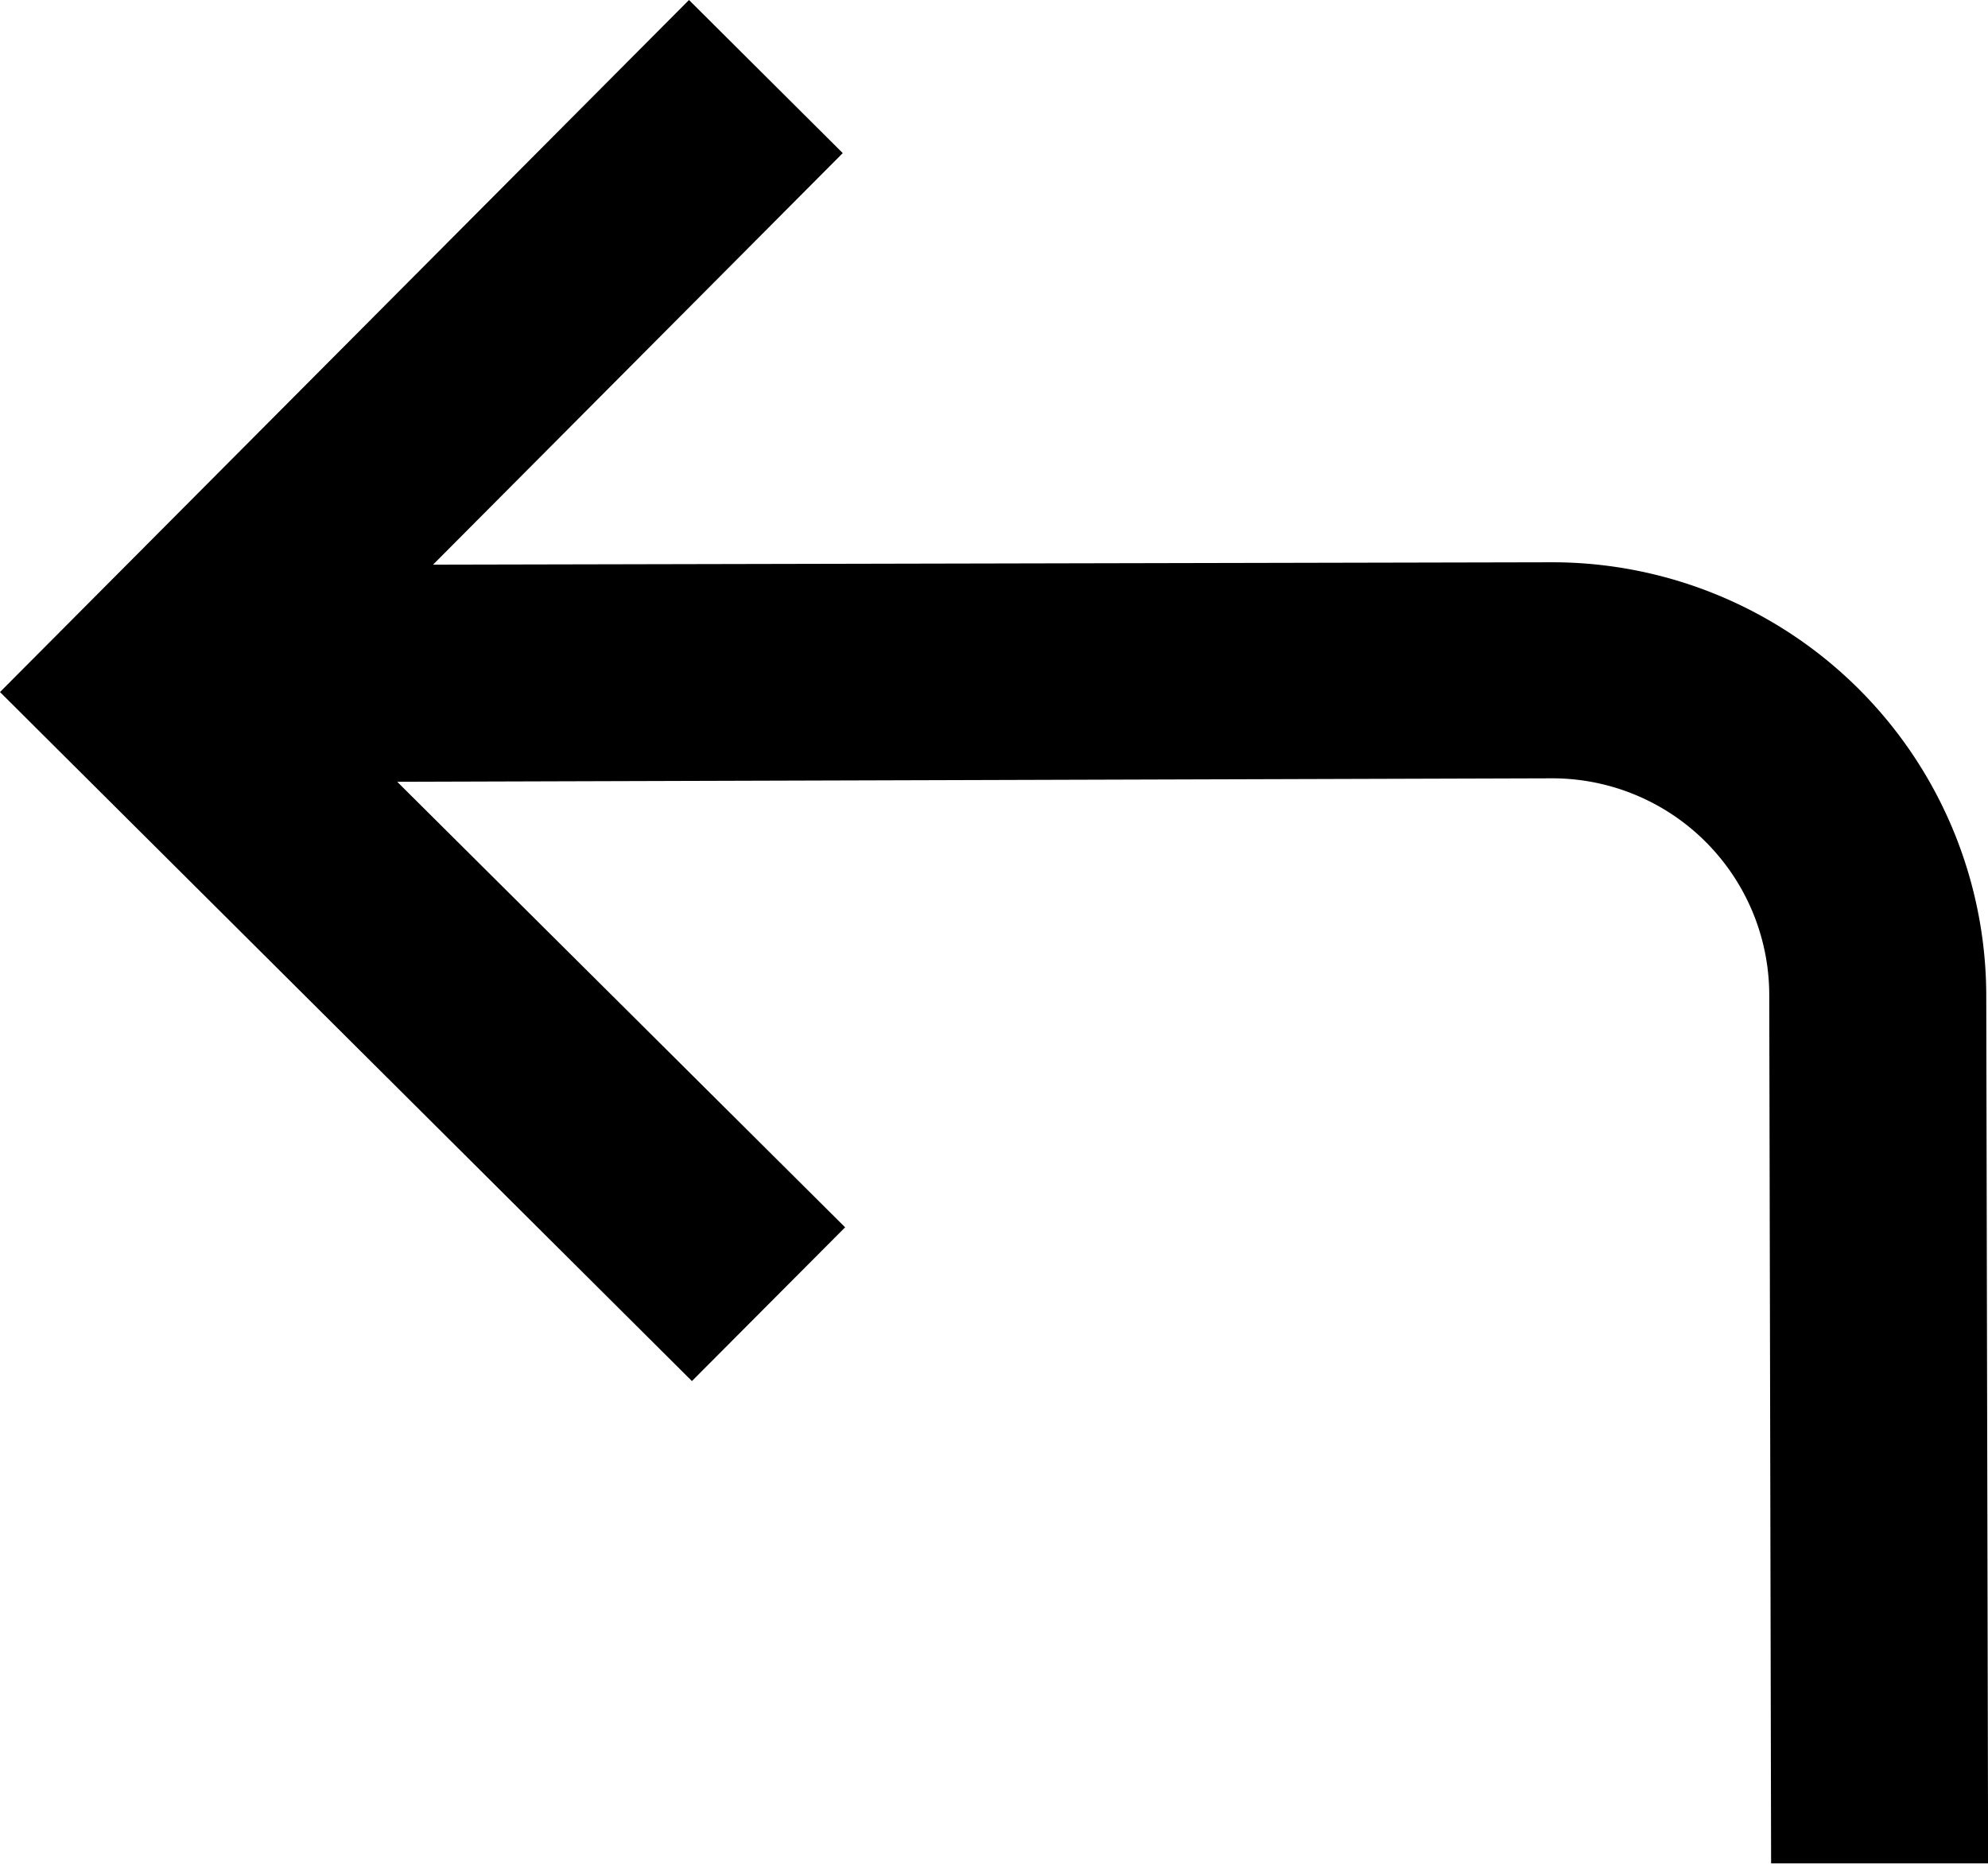 <svg xmlns="http://www.w3.org/2000/svg" viewBox="0 0 18.322 17.177"><path d="m7.789 11.311-1.412 1.417L0 6.378 6.35 0l1.417 1.411-3.776 3.793 10.306-.022a4 4 0 0 1 4.009 3.991l.017 8h-2l-.017-8a2 2 0 0 0-2-2l-10.645.032Z"/></svg>